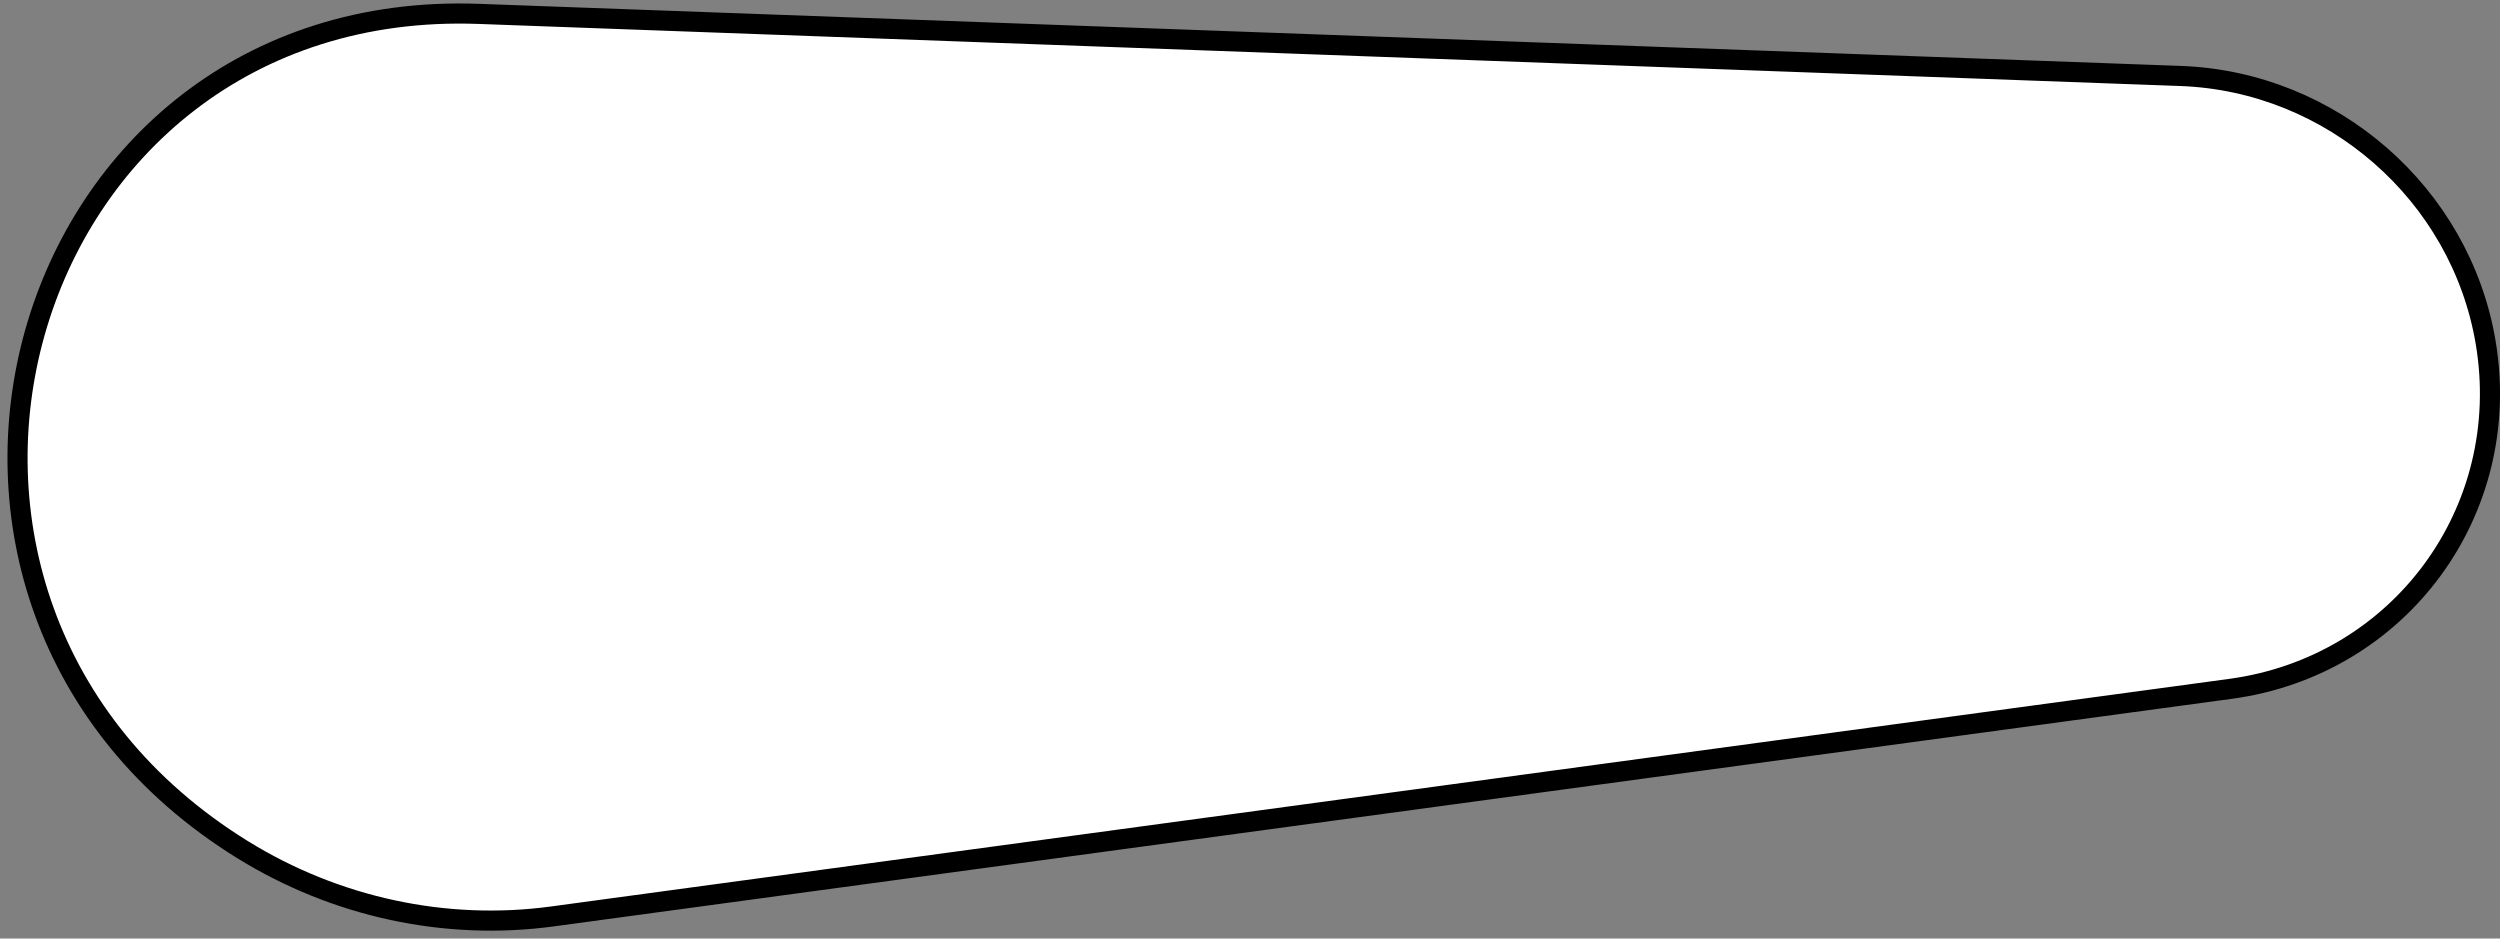 <svg width="293" height="110" viewBox="0 0 293 110" fill="none" xmlns="http://www.w3.org/2000/svg">
<rect x="0" y="0" width="293" height="110" fill="#808080" stroke="none"/>
<path d="M28.433 99.58C-18.635 70.475 1.388 -0.369 56.118 1.627L255.573 8.904C273.291 9.55 288.371 22.712 291.313 40.097C294.656 59.847 281.274 78.04 261.424 80.732L64.735 107.407C52.215 109.105 39.352 106.332 28.433 99.58Z" fill="white" stroke="black" stroke-width="2.357"/>
</svg>
